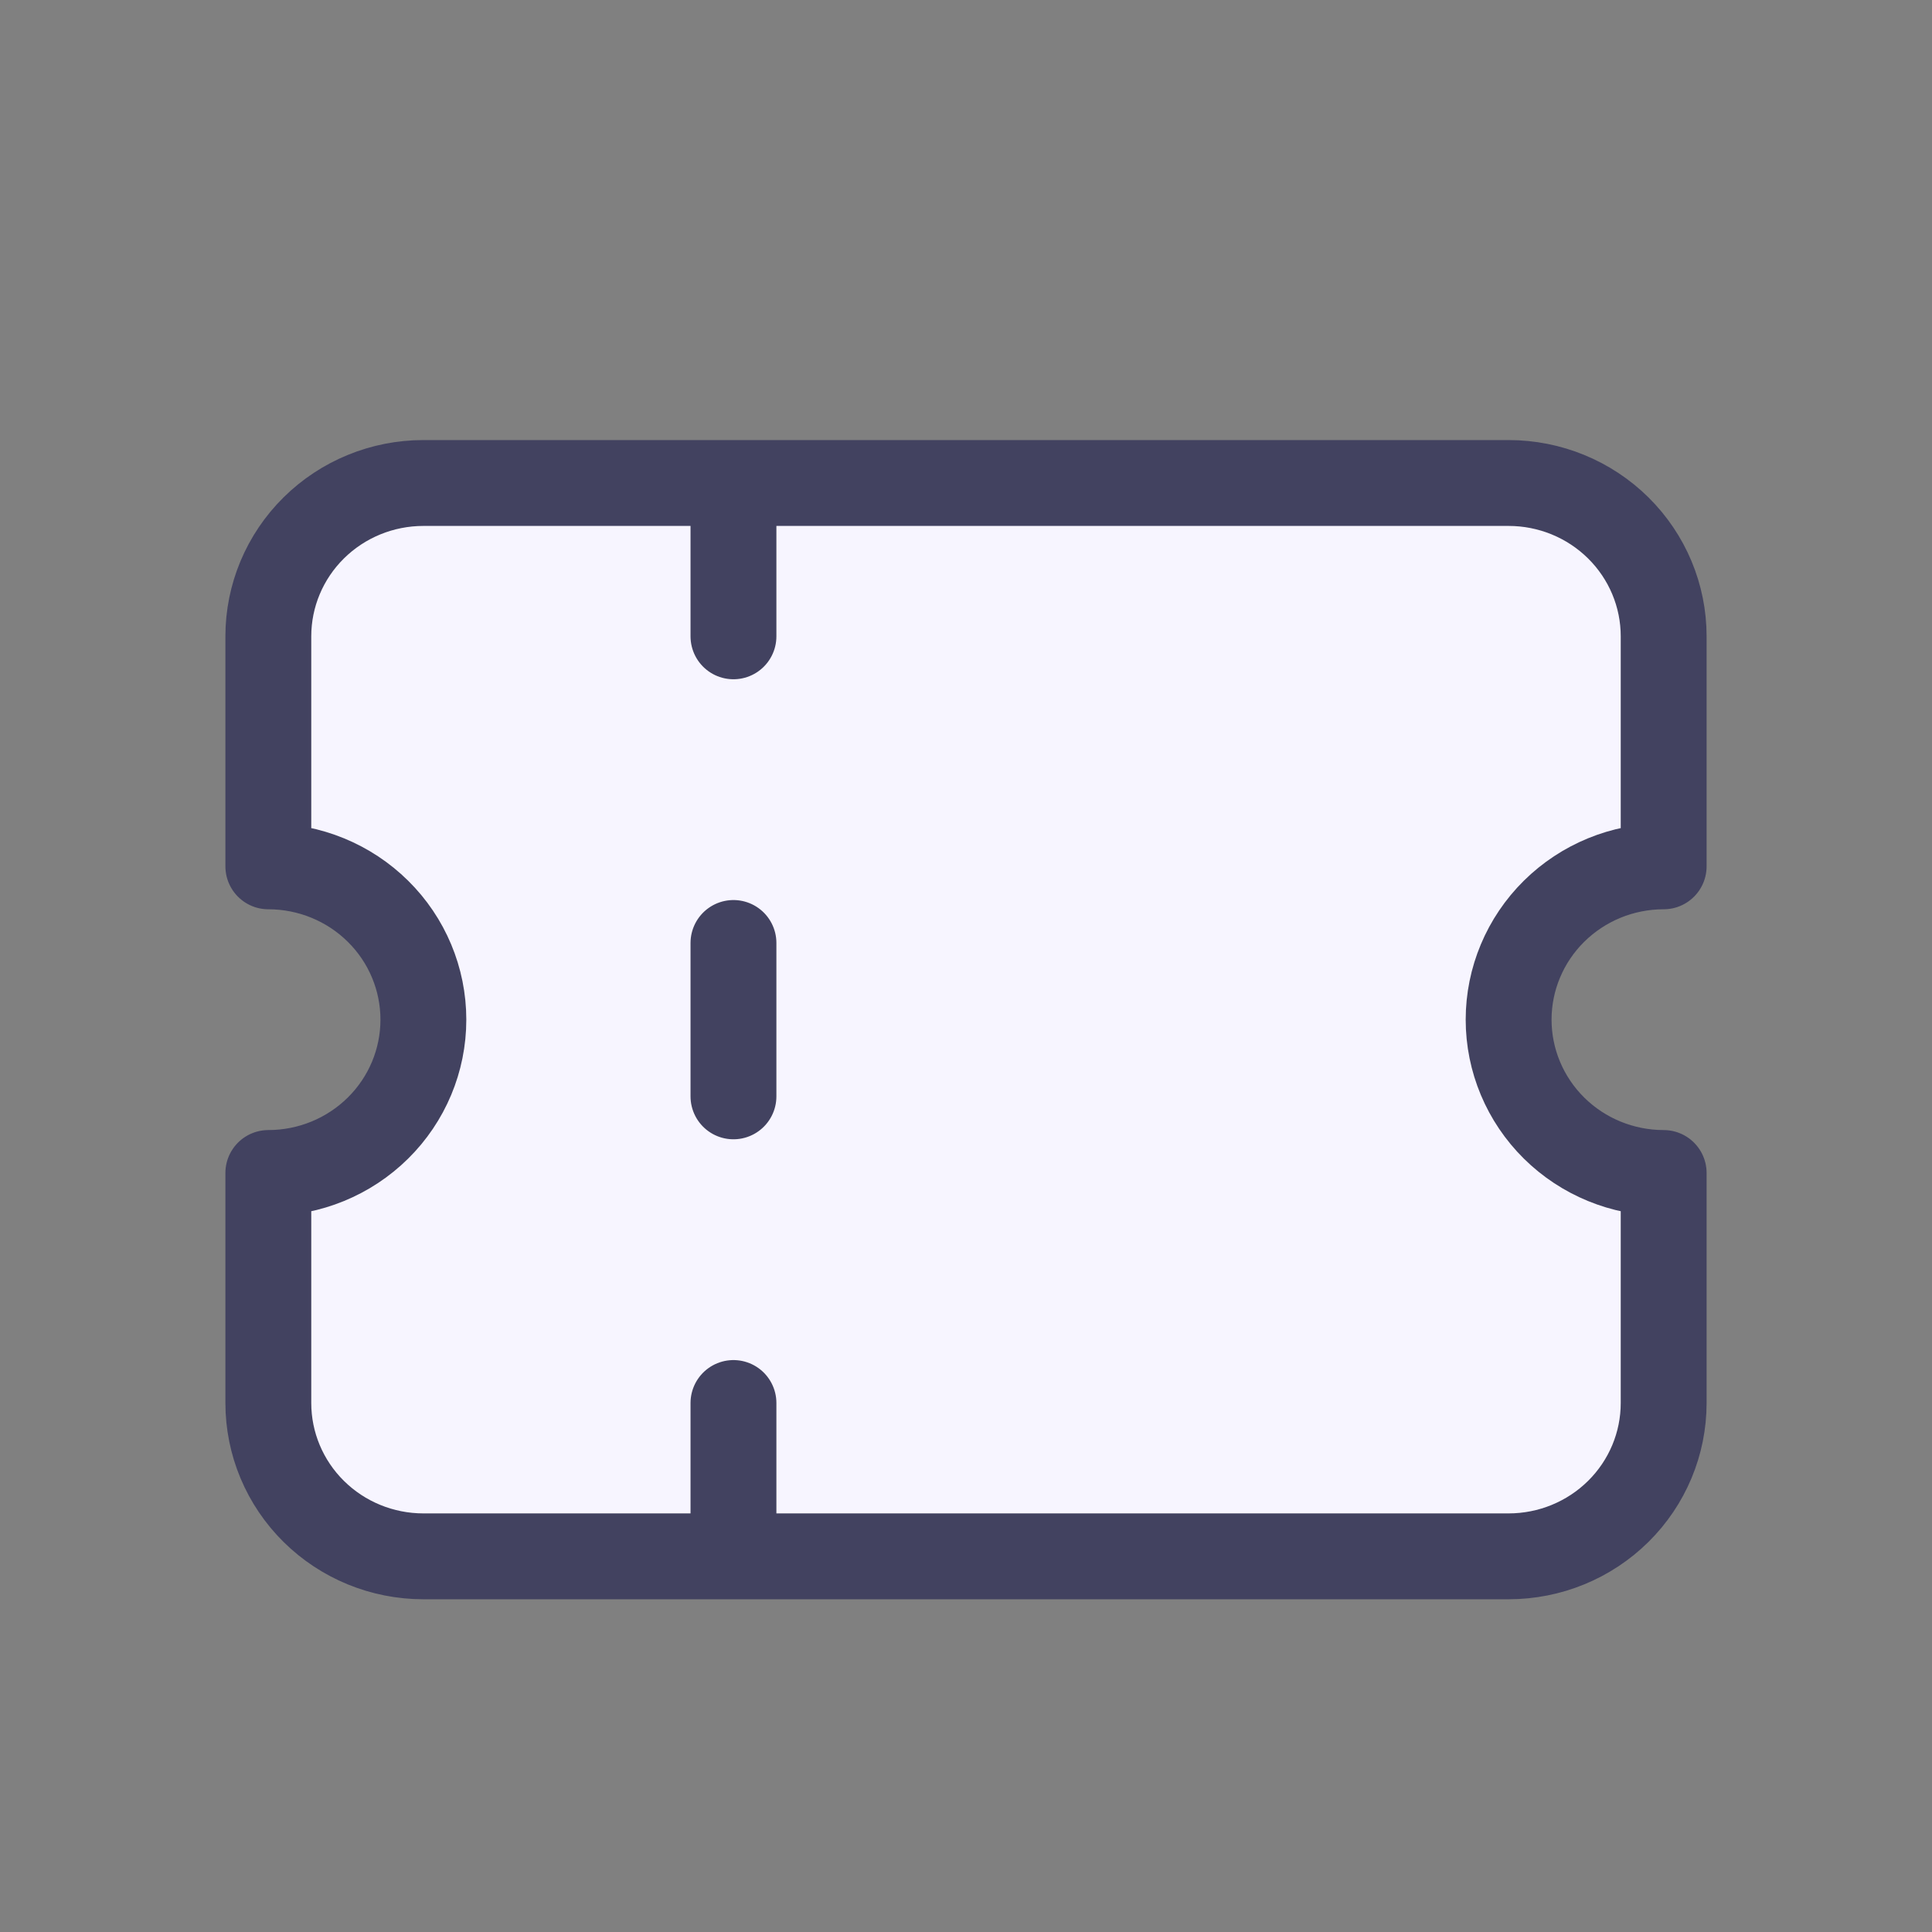<svg width="36" height="36" viewBox="0 0 36 36" fill="none" xmlns="http://www.w3.org/2000/svg">
<rect x="0" y="0" width="36" height="36" fill="#808080" stroke="none"/>
<path d="M13.667 29L13.667 26.143L13.667 29ZM13.667 20.429L13.667 17.571L13.667 20.429ZM13.667 11.857L13.667 9L13.667 11.857ZM28.111 29C28.877 29 29.612 28.699 30.154 28.163C30.696 27.627 31 26.901 31 26.143L31 21.857C30.234 21.857 29.499 21.556 28.957 21.02C28.416 20.485 28.111 19.758 28.111 19C28.111 18.242 28.416 17.515 28.957 16.98C29.499 16.444 30.234 16.143 31 16.143L31 11.857C31 11.099 30.696 10.373 30.154 9.837C29.612 9.301 28.877 9 28.111 9L7.889 9C7.123 9 6.388 9.301 5.846 9.837C5.304 10.373 5 11.099 5 11.857L5 16.143C5.766 16.143 6.501 16.444 7.043 16.98C7.585 17.515 7.889 18.242 7.889 19C7.889 19.758 7.585 20.485 7.043 21.02C6.501 21.556 5.766 21.857 5 21.857L5 26.143C5 26.901 5.304 27.627 5.846 28.163C6.388 28.699 7.123 29 7.889 29L28.111 29Z" fill="#F7F5FF" stroke="#424260" stroke-width="1.6" stroke-linecap="round" stroke-linejoin="round"/>
</svg>
